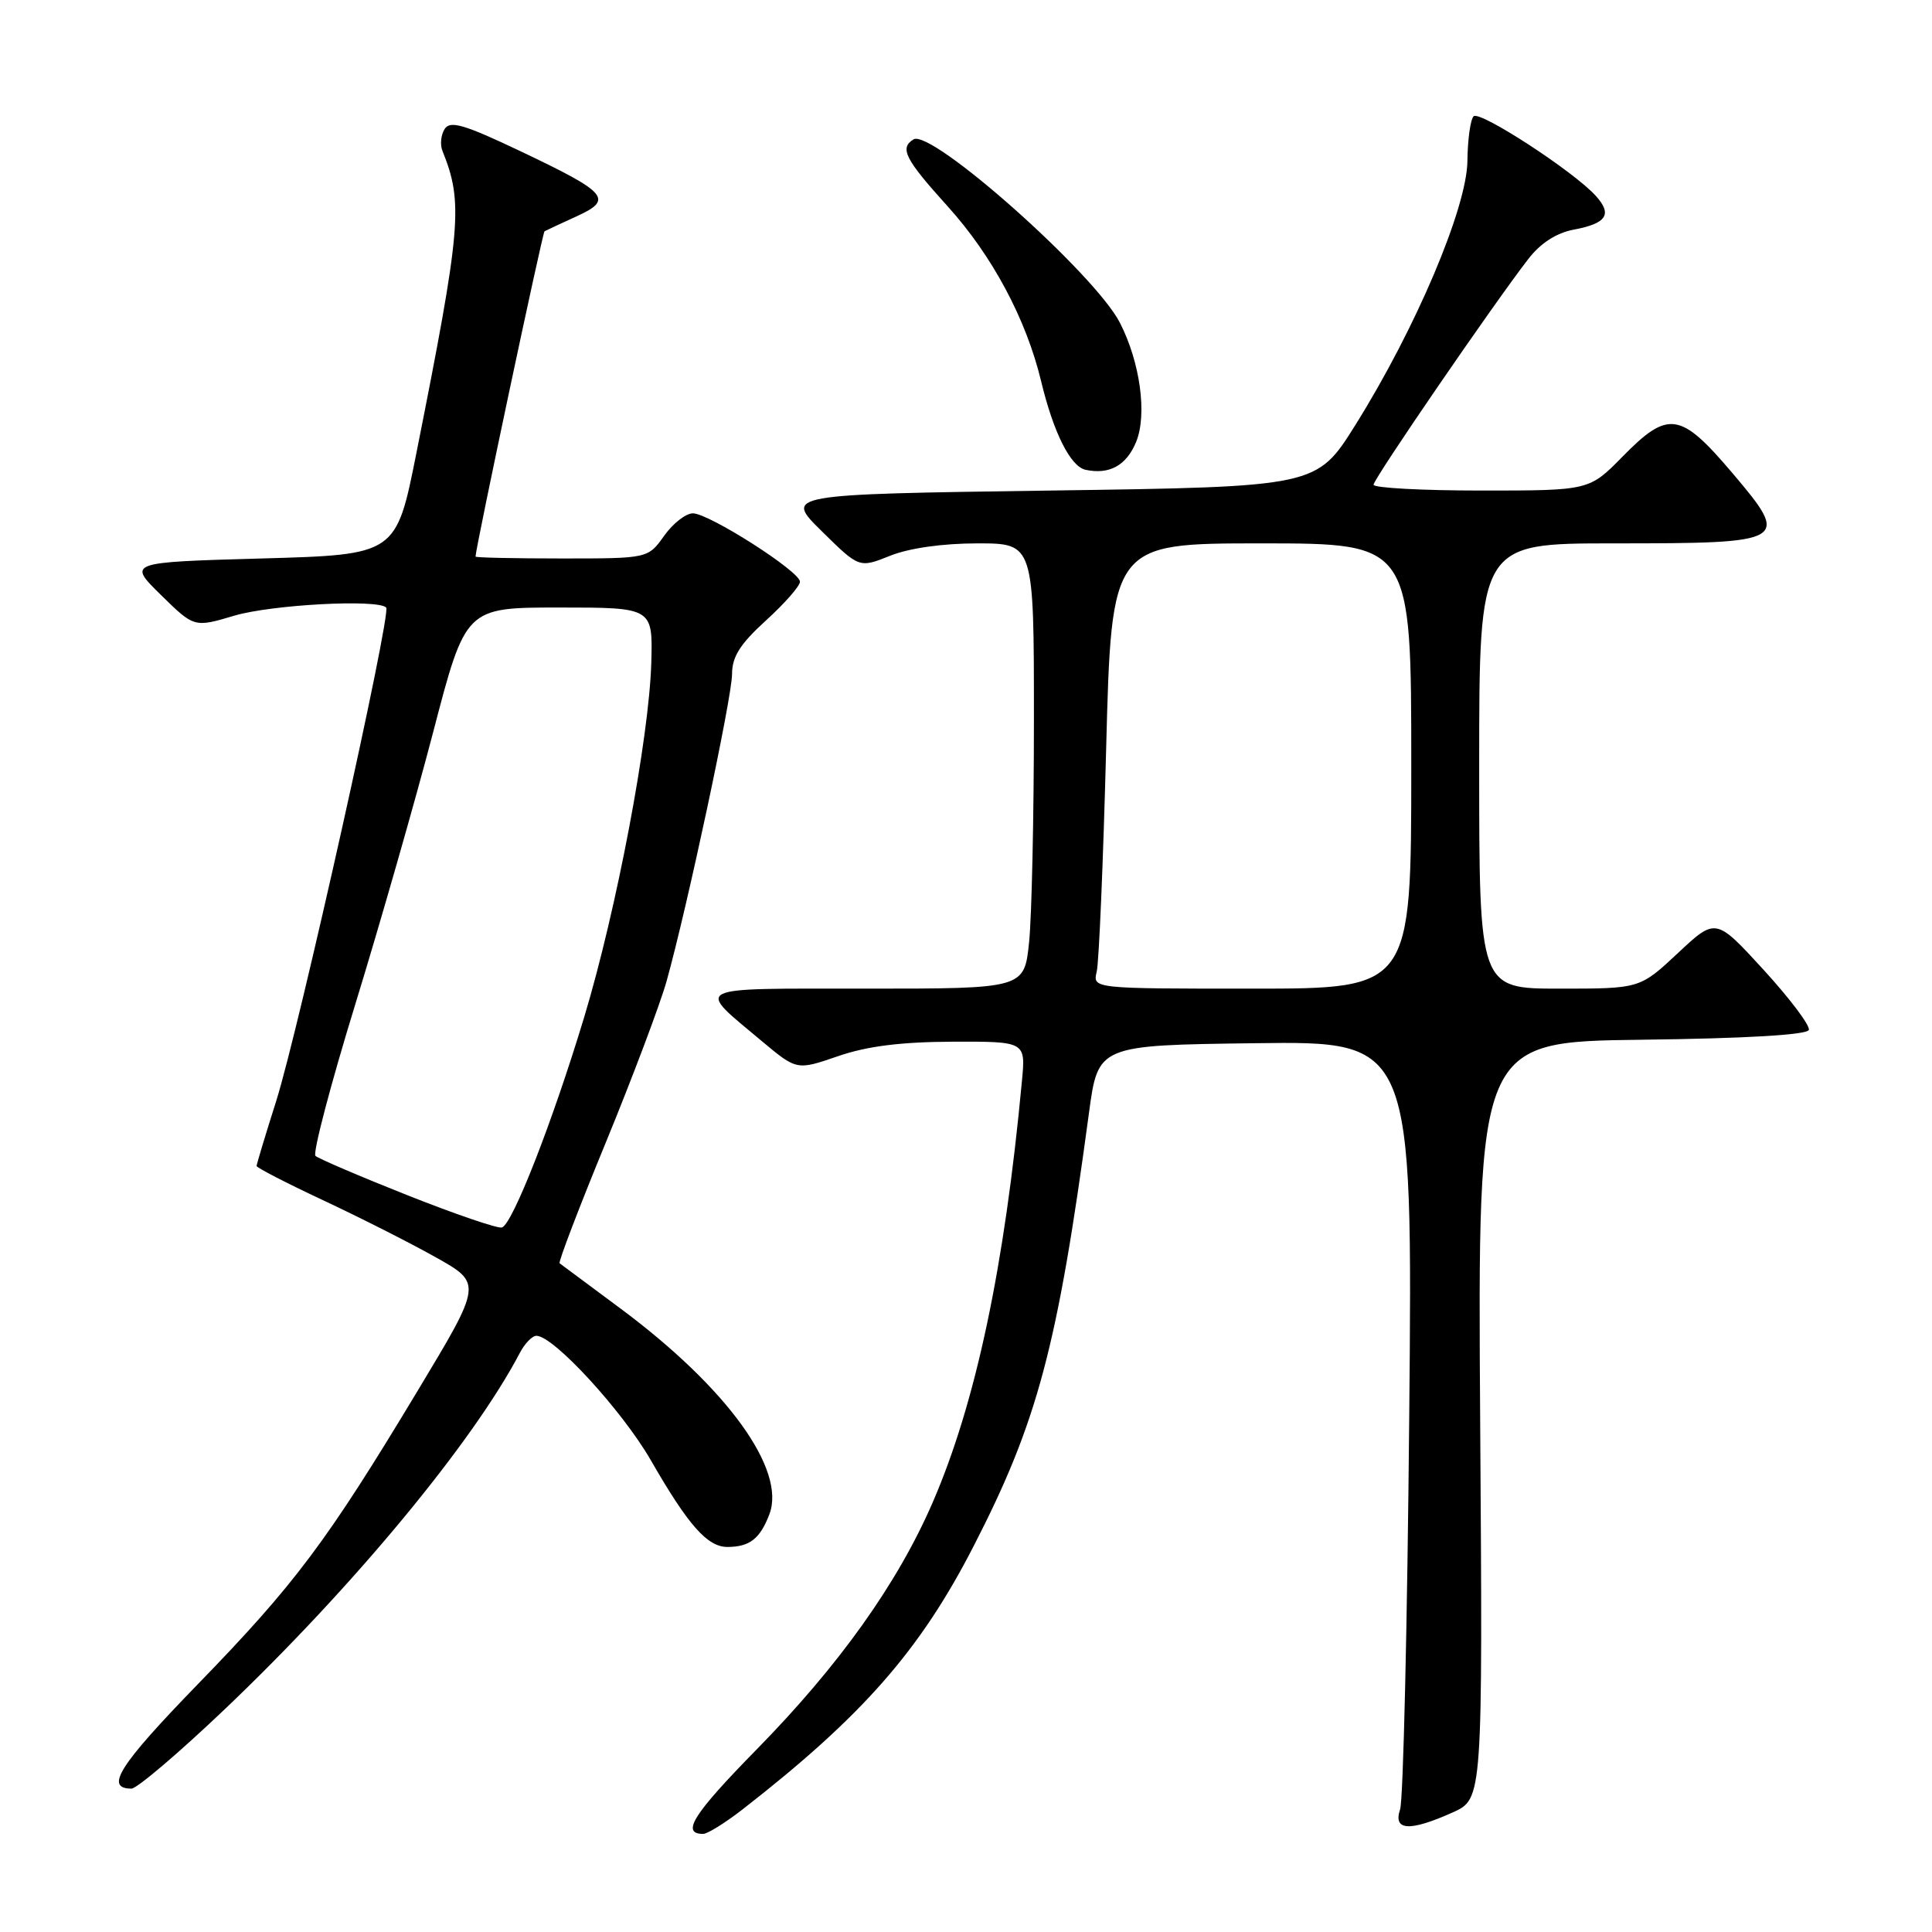 <?xml version="1.0" encoding="UTF-8" standalone="no"?>
<!DOCTYPE svg PUBLIC "-//W3C//DTD SVG 1.1//EN" "http://www.w3.org/Graphics/SVG/1.1/DTD/svg11.dtd" >
<svg xmlns="http://www.w3.org/2000/svg" xmlns:xlink="http://www.w3.org/1999/xlink" version="1.1" viewBox="0 0 256 256">
 <g >
 <path fill="currentColor"
d=" M 98.36 239.78 C 114.26 227.41 121.90 218.72 129.00 204.89 C 137.48 188.40 140.12 178.49 144.29 147.50 C 145.50 138.50 145.50 138.50 166.34 138.23 C 187.19 137.96 187.19 137.96 186.73 187.73 C 186.48 215.10 185.94 238.51 185.52 239.75 C 184.57 242.59 186.77 242.72 192.48 240.16 C 196.47 238.37 196.47 238.37 196.13 188.20 C 195.80 138.04 195.80 138.04 217.57 137.77 C 231.43 137.60 239.46 137.12 239.68 136.47 C 239.87 135.90 237.17 132.32 233.69 128.51 C 227.35 121.59 227.35 121.59 222.32 126.30 C 217.29 131.00 217.29 131.00 206.65 131.00 C 196.00 131.00 196.00 131.00 196.00 101.50 C 196.00 72.00 196.00 72.00 213.81 72.00 C 236.98 72.00 237.29 71.81 229.55 62.68 C 222.66 54.56 221.06 54.32 215.00 60.50 C 210.58 65.00 210.58 65.00 196.29 65.00 C 188.43 65.00 182.00 64.65 182.00 64.23 C 182.00 63.46 197.92 40.24 202.53 34.29 C 204.14 32.21 206.24 30.86 208.52 30.43 C 212.90 29.61 213.68 28.41 211.44 25.94 C 208.51 22.70 196.06 14.60 195.26 15.41 C 194.84 15.83 194.47 18.49 194.44 21.33 C 194.37 27.56 187.58 43.55 179.61 56.29 C 174.47 64.50 174.47 64.50 139.20 65.00 C 103.92 65.50 103.92 65.50 108.89 70.39 C 113.85 75.28 113.85 75.28 117.95 73.64 C 120.46 72.63 124.92 72.00 129.52 72.00 C 137.00 72.00 137.00 72.00 137.00 95.35 C 137.00 108.20 136.71 121.47 136.36 124.85 C 135.72 131.00 135.72 131.00 114.74 131.00 C 91.25 131.00 92.12 130.56 100.94 137.95 C 105.58 141.83 105.58 141.83 111.04 139.95 C 114.89 138.62 119.37 138.06 126.20 138.03 C 135.91 138.00 135.91 138.00 135.41 143.25 C 133.11 167.90 129.29 185.92 123.58 199.09 C 118.94 209.80 111.20 220.66 100.26 231.81 C 91.86 240.37 90.19 243.00 93.17 243.00 C 93.74 243.00 96.08 241.55 98.36 239.78 Z  M 29.73 226.53 C 46.75 210.34 62.67 191.12 68.89 179.25 C 69.54 178.01 70.52 177.00 71.08 177.00 C 73.34 177.00 82.42 186.88 86.22 193.46 C 91.23 202.17 93.75 205.00 96.42 204.98 C 99.35 204.96 100.71 203.89 101.95 200.64 C 104.19 194.73 96.35 183.89 82.21 173.38 C 77.97 170.23 74.34 167.54 74.15 167.39 C 73.96 167.25 76.72 160.01 80.30 151.32 C 83.87 142.62 87.48 133.03 88.33 130.00 C 91.10 120.05 97.00 92.39 97.00 89.32 C 97.00 87.02 98.07 85.33 101.50 82.21 C 103.97 79.96 106.00 77.65 106.00 77.08 C 106.00 75.72 93.99 68.05 91.82 68.02 C 90.89 68.01 89.17 69.35 88.00 71.00 C 85.86 74.00 85.86 74.00 74.43 74.00 C 68.14 74.00 63.00 73.89 63.01 73.75 C 63.04 72.50 71.89 30.81 72.15 30.65 C 72.34 30.54 74.23 29.65 76.35 28.69 C 81.33 26.42 80.59 25.56 68.93 20.02 C 61.48 16.48 59.65 15.95 58.92 17.09 C 58.42 17.87 58.29 19.18 58.63 20.00 C 61.40 26.88 61.13 30.09 55.18 60.00 C 52.50 73.50 52.50 73.50 34.70 74.00 C 16.91 74.50 16.91 74.50 21.32 78.83 C 25.73 83.16 25.73 83.16 31.05 81.58 C 35.97 80.12 50.03 79.36 51.17 80.50 C 51.90 81.23 39.62 136.32 36.59 145.92 C 35.16 150.42 34.00 154.28 34.00 154.50 C 34.00 154.72 37.93 156.75 42.73 159.00 C 47.54 161.25 54.27 164.65 57.69 166.57 C 63.91 170.05 63.91 170.05 55.35 184.27 C 43.31 204.27 39.11 209.89 26.18 223.20 C 15.79 233.90 13.82 237.00 17.42 237.00 C 18.14 237.00 23.68 232.29 29.73 226.53 Z  M 150.53 58.59 C 152.03 54.98 151.09 48.03 148.39 42.76 C 145.06 36.27 123.39 17.02 121.04 18.47 C 119.17 19.63 119.92 21.09 125.56 27.33 C 131.47 33.86 135.97 42.27 137.95 50.50 C 139.59 57.32 141.84 61.82 143.84 62.25 C 146.99 62.92 149.23 61.70 150.53 58.59 Z  M 145.32 128.75 C 145.62 127.51 146.18 114.24 146.57 99.25 C 147.28 72.00 147.28 72.00 167.14 72.00 C 187.00 72.00 187.00 72.00 187.00 101.50 C 187.00 131.00 187.00 131.00 165.89 131.00 C 144.78 131.00 144.78 131.00 145.32 128.75 Z  M 54.00 158.38 C 47.67 155.87 42.19 153.52 41.80 153.16 C 41.42 152.80 43.80 143.72 47.10 133.00 C 50.39 122.28 55.03 106.08 57.40 97.00 C 61.70 80.50 61.70 80.50 74.10 80.50 C 86.50 80.50 86.50 80.50 86.30 87.80 C 86.02 97.75 81.70 120.56 77.41 134.77 C 73.20 148.70 67.90 162.25 66.50 162.65 C 65.95 162.81 60.33 160.89 54.00 158.38 Z "/>
</g>
</svg>